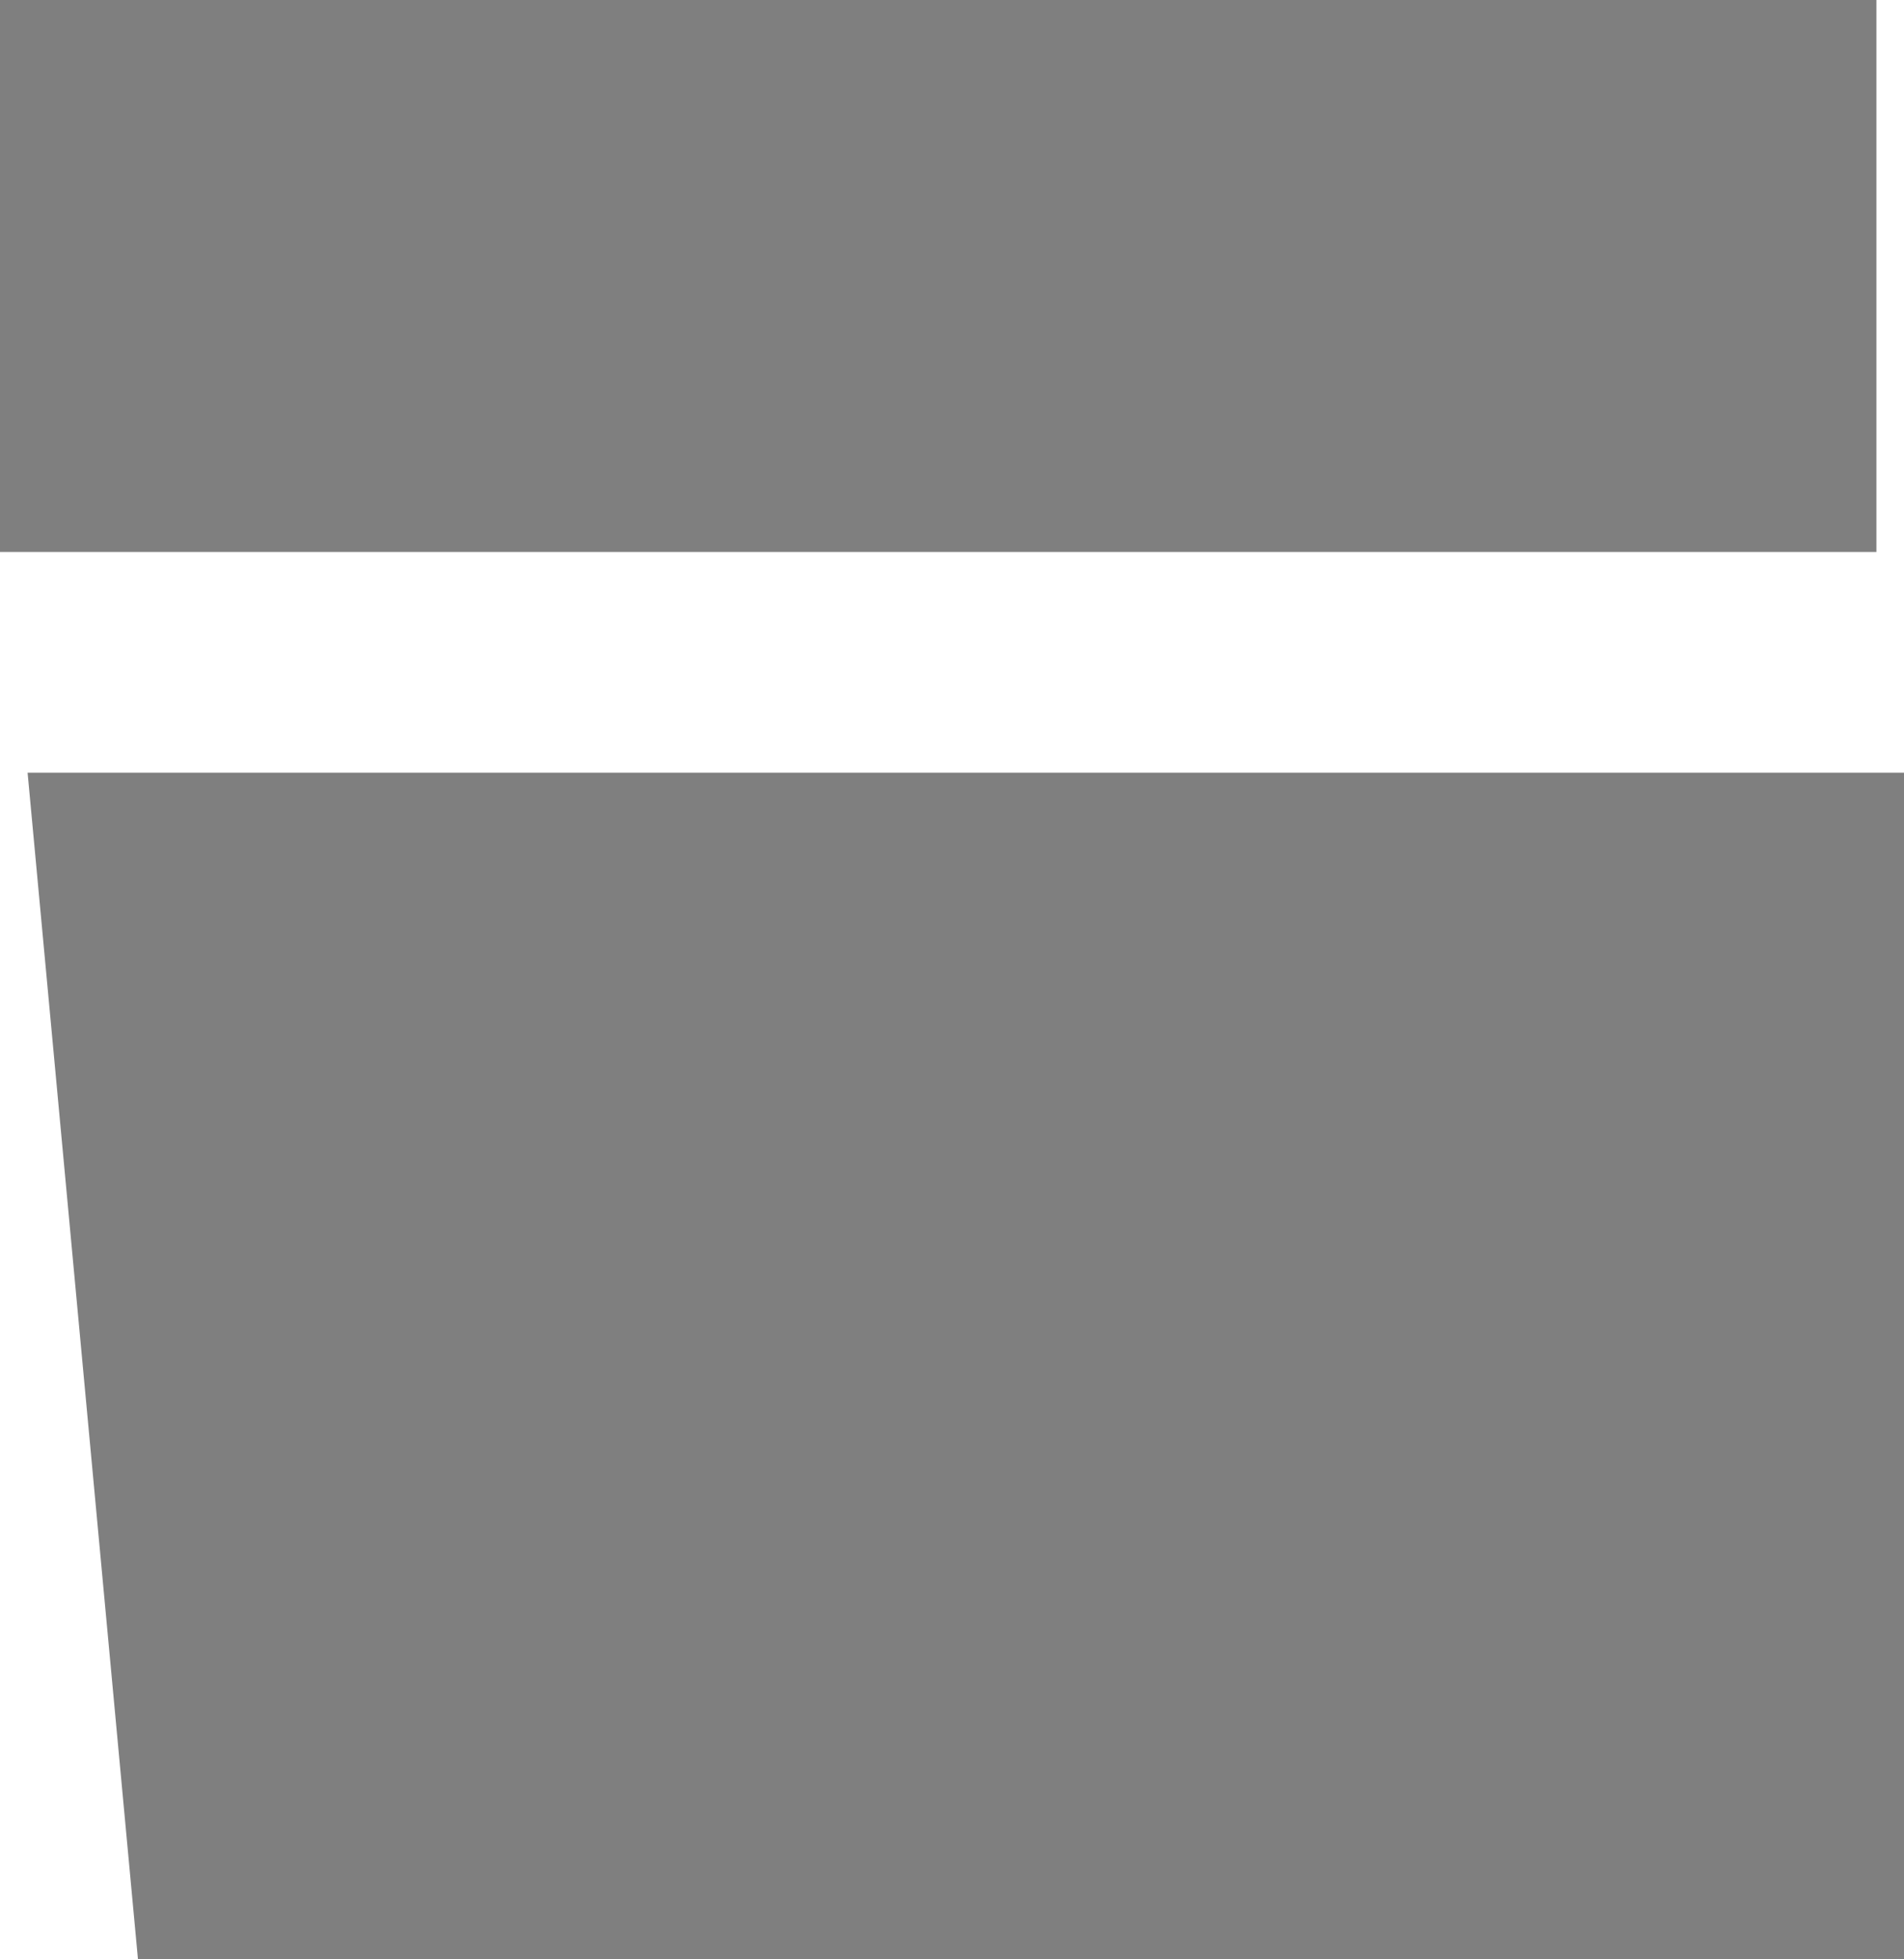 <?xml version="1.0" encoding="UTF-8" standalone="no"?>
<svg xmlns:xlink="http://www.w3.org/1999/xlink" height="177.5px" width="172.5px" xmlns="http://www.w3.org/2000/svg">
  <g transform="matrix(1.0, 0.0, 0.0, 1.0, 86.25, 98.75)">
    <path d="M83.75 -98.75 L83.75 -48.75 -86.25 -48.75 -86.25 -98.75 83.75 -98.75 M86.25 78.75 L-73.75 78.75 -83.75 -28.75 86.25 -28.75 86.25 78.75" fill="#000000" fill-opacity="0.502" fill-rule="evenodd" stroke="none"/>
  </g>
</svg>
